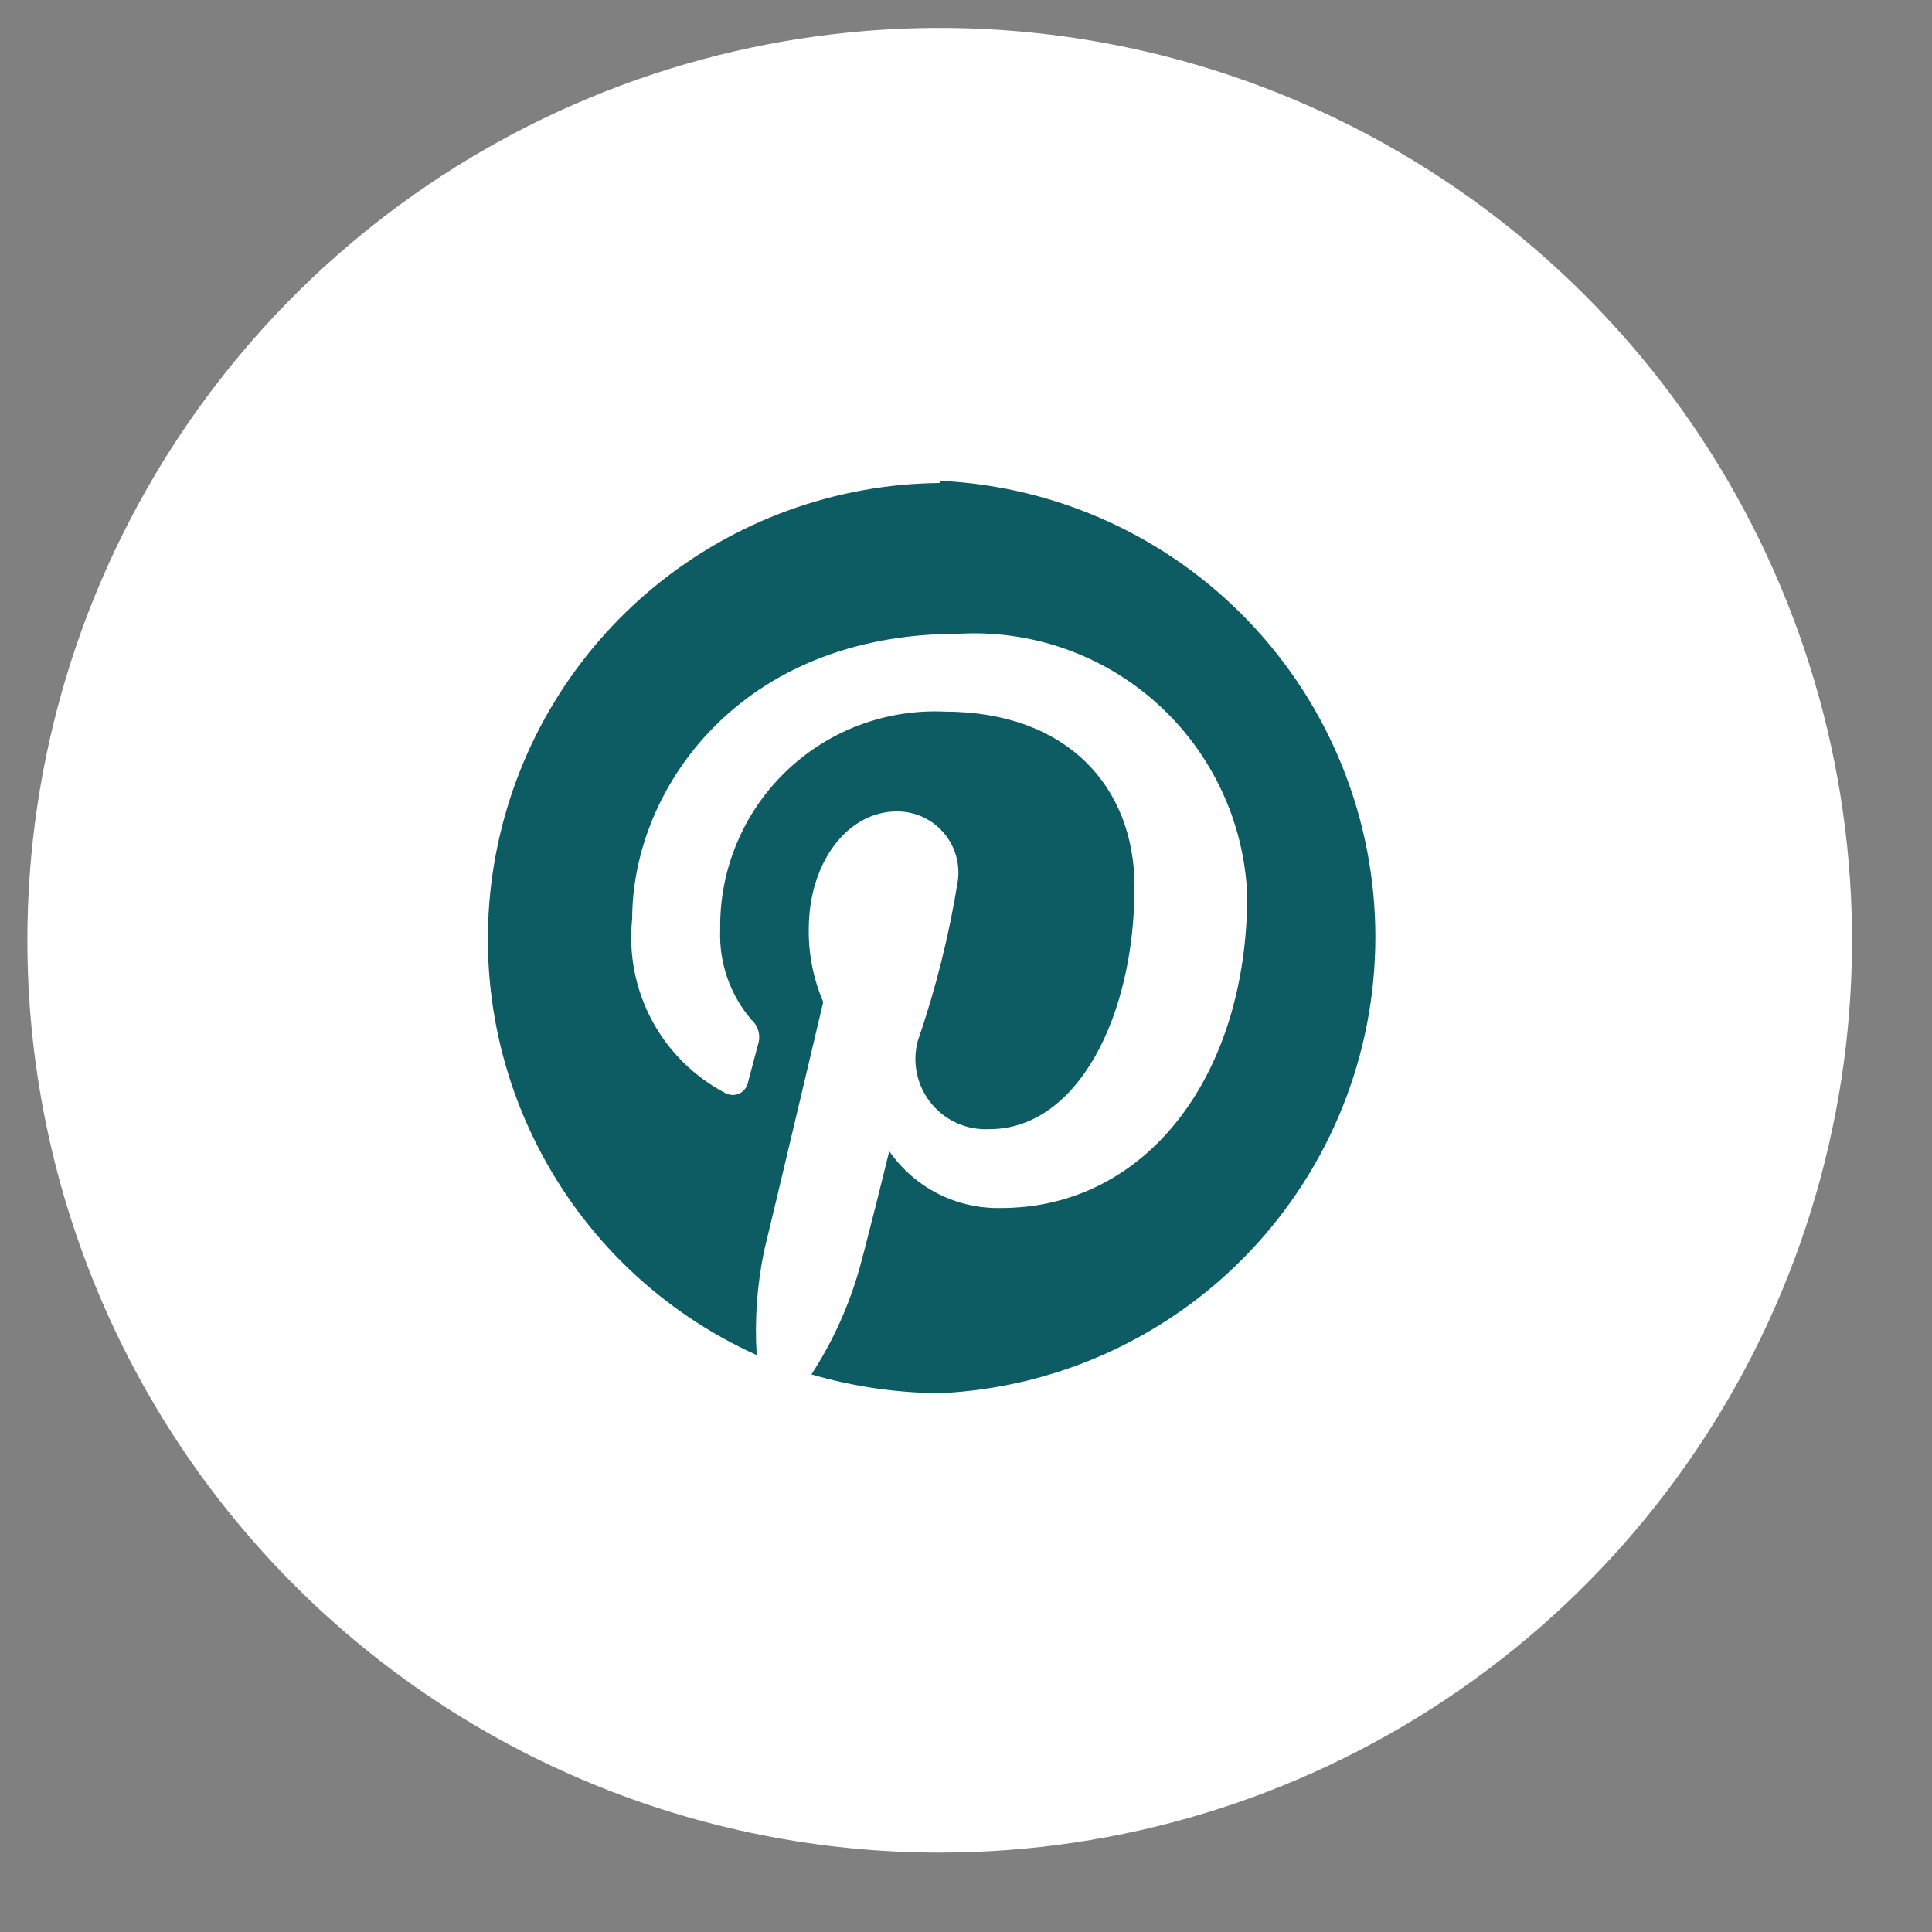 <?xml version="1.0" encoding="UTF-8" standalone="no"?><svg width='36' height='36' viewBox='0 0 36 36' fill='none' xmlns='http://www.w3.org/2000/svg'>
<rect x="0" y="0" width="36" height="36" fill="#808080" stroke="none"/>
<g clip-path='url(#clip0_1_459)'>
<path d='M17.51 34.52C20.872 34.52 24.159 33.523 26.955 31.655C29.75 29.788 31.929 27.133 33.216 24.026C34.503 20.92 34.839 17.502 34.183 14.204C33.527 10.906 31.908 7.877 29.531 5.5C27.153 3.122 24.124 1.503 20.826 0.847C17.529 0.191 14.111 0.528 11.004 1.815C7.898 3.101 5.243 5.28 3.375 8.076C1.507 10.871 0.51 14.158 0.51 17.52C0.51 22.029 2.301 26.353 5.489 29.541C8.677 32.73 13.001 34.52 17.51 34.52Z' fill='white'/>
<path d='M17.51 9C15.573 9.018 13.7 9.698 12.201 10.926C10.703 12.155 9.669 13.858 9.272 15.754C8.874 17.65 9.135 19.625 10.014 21.352C10.892 23.079 12.334 24.454 14.1 25.25C14.059 24.597 14.106 23.941 14.24 23.3C14.41 22.61 15.34 18.67 15.34 18.67C15.157 18.244 15.065 17.784 15.07 17.32C15.07 16.06 15.8 15.12 16.71 15.12C16.872 15.119 17.033 15.152 17.181 15.218C17.33 15.284 17.462 15.381 17.57 15.502C17.678 15.623 17.759 15.766 17.807 15.921C17.855 16.076 17.87 16.239 17.85 16.4C17.688 17.42 17.437 18.424 17.1 19.4C17.048 19.6 17.043 19.809 17.087 20.011C17.131 20.212 17.222 20.401 17.353 20.561C17.483 20.721 17.65 20.848 17.839 20.931C18.028 21.014 18.234 21.051 18.44 21.04C20.06 21.04 21.14 18.97 21.14 16.52C21.14 14.66 19.88 13.26 17.6 13.26C17.054 13.235 16.509 13.323 15.998 13.517C15.486 13.711 15.021 14.009 14.629 14.39C14.237 14.771 13.928 15.229 13.72 15.735C13.512 16.24 13.41 16.783 13.42 17.33C13.396 17.94 13.603 18.536 14 19C14.066 19.059 14.113 19.136 14.134 19.221C14.155 19.307 14.15 19.397 14.12 19.48L13.94 20.16C13.933 20.205 13.915 20.248 13.887 20.285C13.86 20.322 13.825 20.352 13.784 20.372C13.743 20.393 13.697 20.403 13.652 20.403C13.606 20.402 13.561 20.391 13.52 20.37C12.937 20.066 12.459 19.593 12.149 19.014C11.838 18.434 11.71 17.774 11.78 17.12C11.78 14.71 13.78 11.81 17.85 11.81C18.525 11.77 19.202 11.864 19.84 12.088C20.478 12.312 21.065 12.661 21.567 13.114C22.069 13.568 22.475 14.116 22.762 14.729C23.05 15.341 23.212 16.004 23.24 16.68C23.24 20.02 21.38 22.51 18.65 22.51C18.243 22.519 17.839 22.427 17.476 22.242C17.113 22.057 16.802 21.785 16.57 21.45C16.57 21.45 16.08 23.45 15.97 23.79C15.773 24.433 15.486 25.046 15.12 25.61C15.903 25.839 16.714 25.957 17.53 25.96C19.713 25.854 21.772 24.912 23.279 23.33C24.787 21.747 25.628 19.646 25.628 17.46C25.628 15.274 24.787 13.173 23.279 11.59C21.772 10.008 19.713 9.066 17.53 8.96' fill='#0E5C63'/>
</g>
<defs>
<clipPath id='clip0_1_459'>
<rect width='36' height='36' fill='white'/>
</clipPath>
</defs>
</svg>
